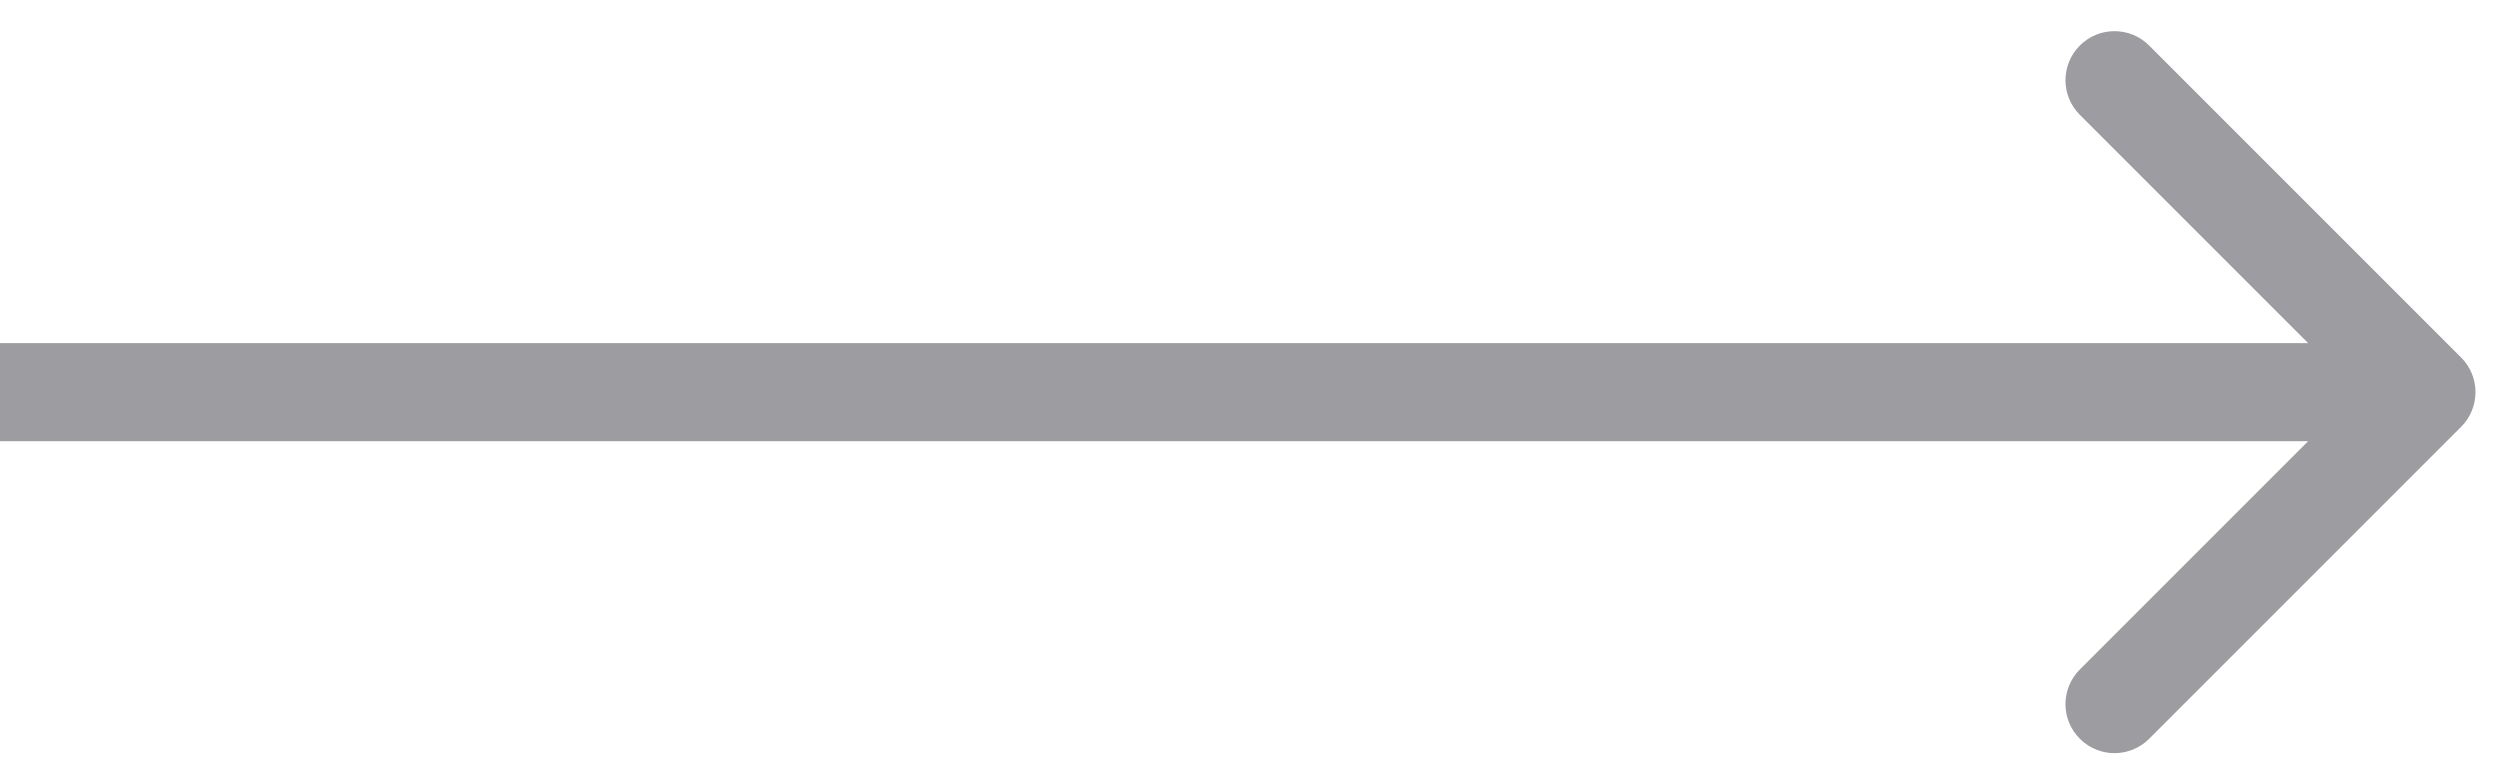 <svg width="51" height="16" viewBox="0 0 51 16" fill="none" xmlns="http://www.w3.org/2000/svg">
<path d="M50.207 8.707C50.598 8.317 50.598 7.683 50.207 7.293L43.843 0.929C43.453 0.538 42.819 0.538 42.429 0.929C42.038 1.319 42.038 1.953 42.429 2.343L48.086 8L42.429 13.657C42.038 14.047 42.038 14.681 42.429 15.071C42.819 15.462 43.453 15.462 43.843 15.071L50.207 8.707ZM1.80144e-07 9L49.5 9V7L-1.80144e-07 7L1.80144e-07 9Z" fill="#9D9DA1"/>
</svg>
